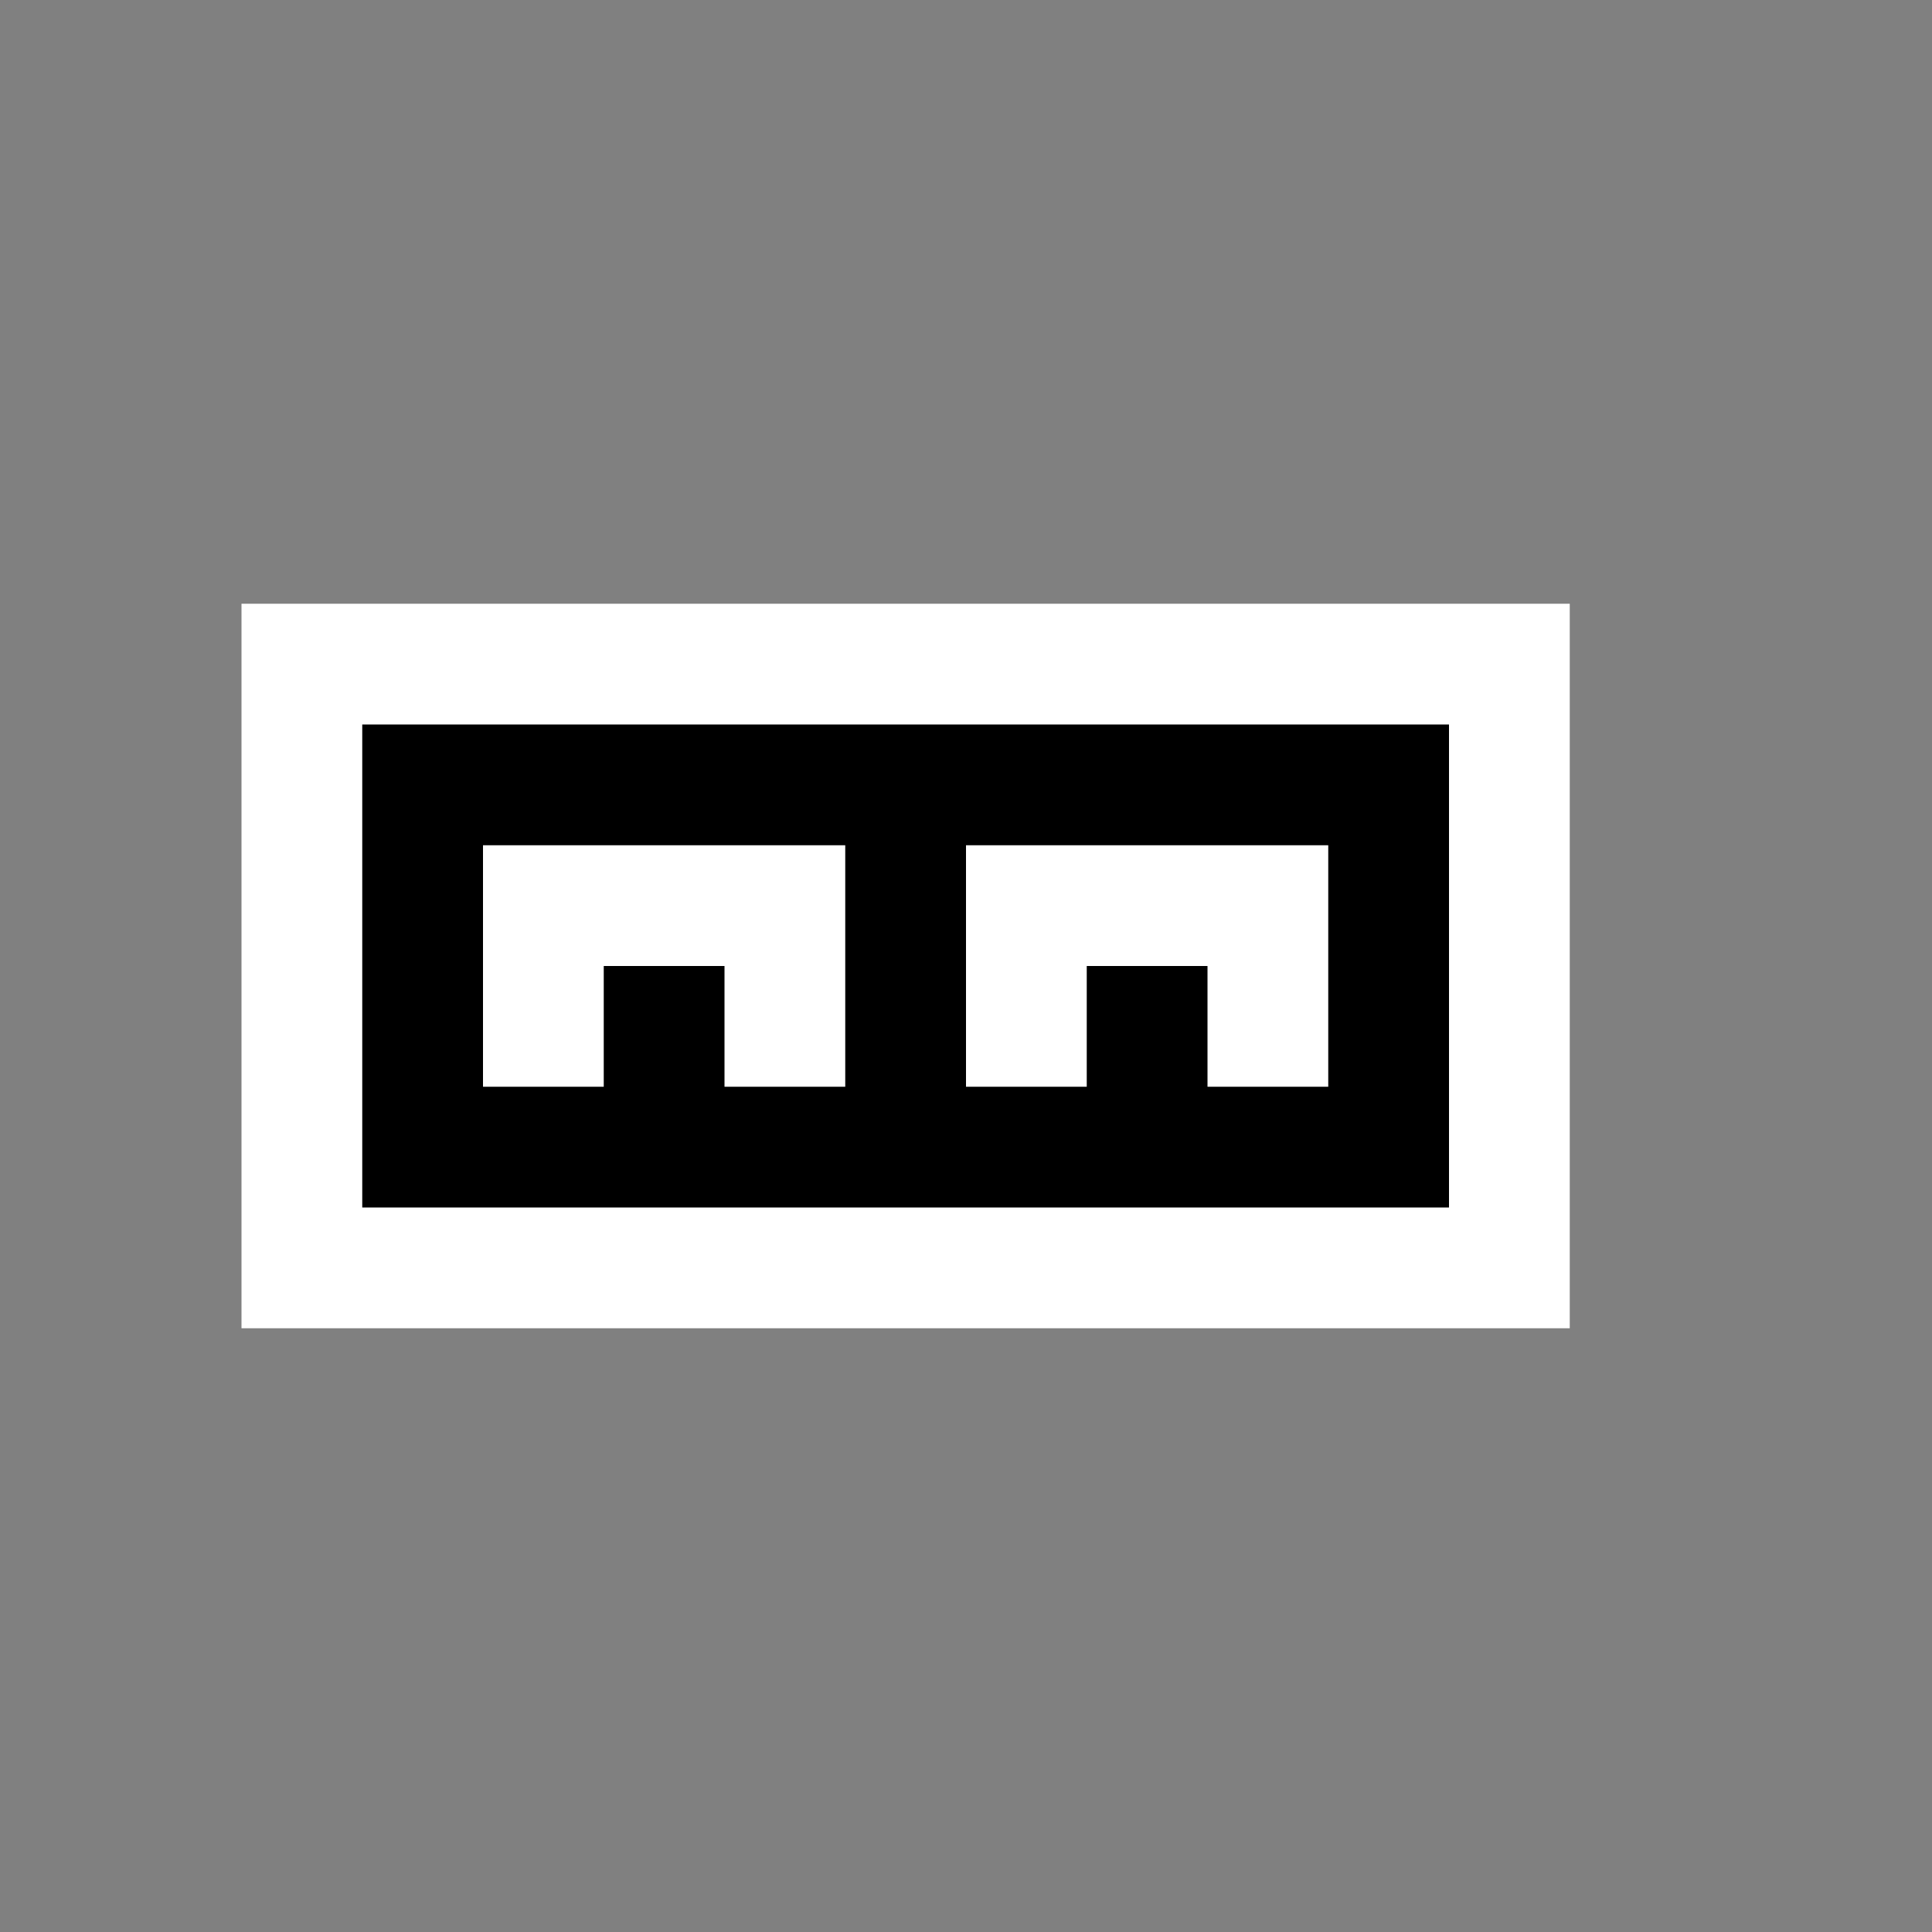 <svg xmlns="http://www.w3.org/2000/svg" viewBox="0 0 16 16"><rect x="0" y="0" width="16" height="16" fill="#808080" stroke="none"/><style>.icon-canvas-transparent{opacity:0;fill:white}.icon-vs-out{fill:white}.icon-vs-bg{fill:black}.icon-vs-fg{fill:white}</style><path class="icon-canvas-transparent" d="M16 16H0V0h16v16z" id="canvas"/><path class="icon-vs-out" d="M13 11H2V5h11v6z" id="outline"/><path class="icon-vs-fg" d="M4 7h3v2H6V8H5v1H4V7zm4 0v2h1V8h1v1h1V7H8z" id="iconFg"/><g id="iconBg"><path class="icon-vs-bg" d="M3 6v4h9V6H3zm4 2v1H6V8H5v1H4V7h3v1zm4 0v1h-1V8H9v1H8V7h3v1z"/></g></svg>